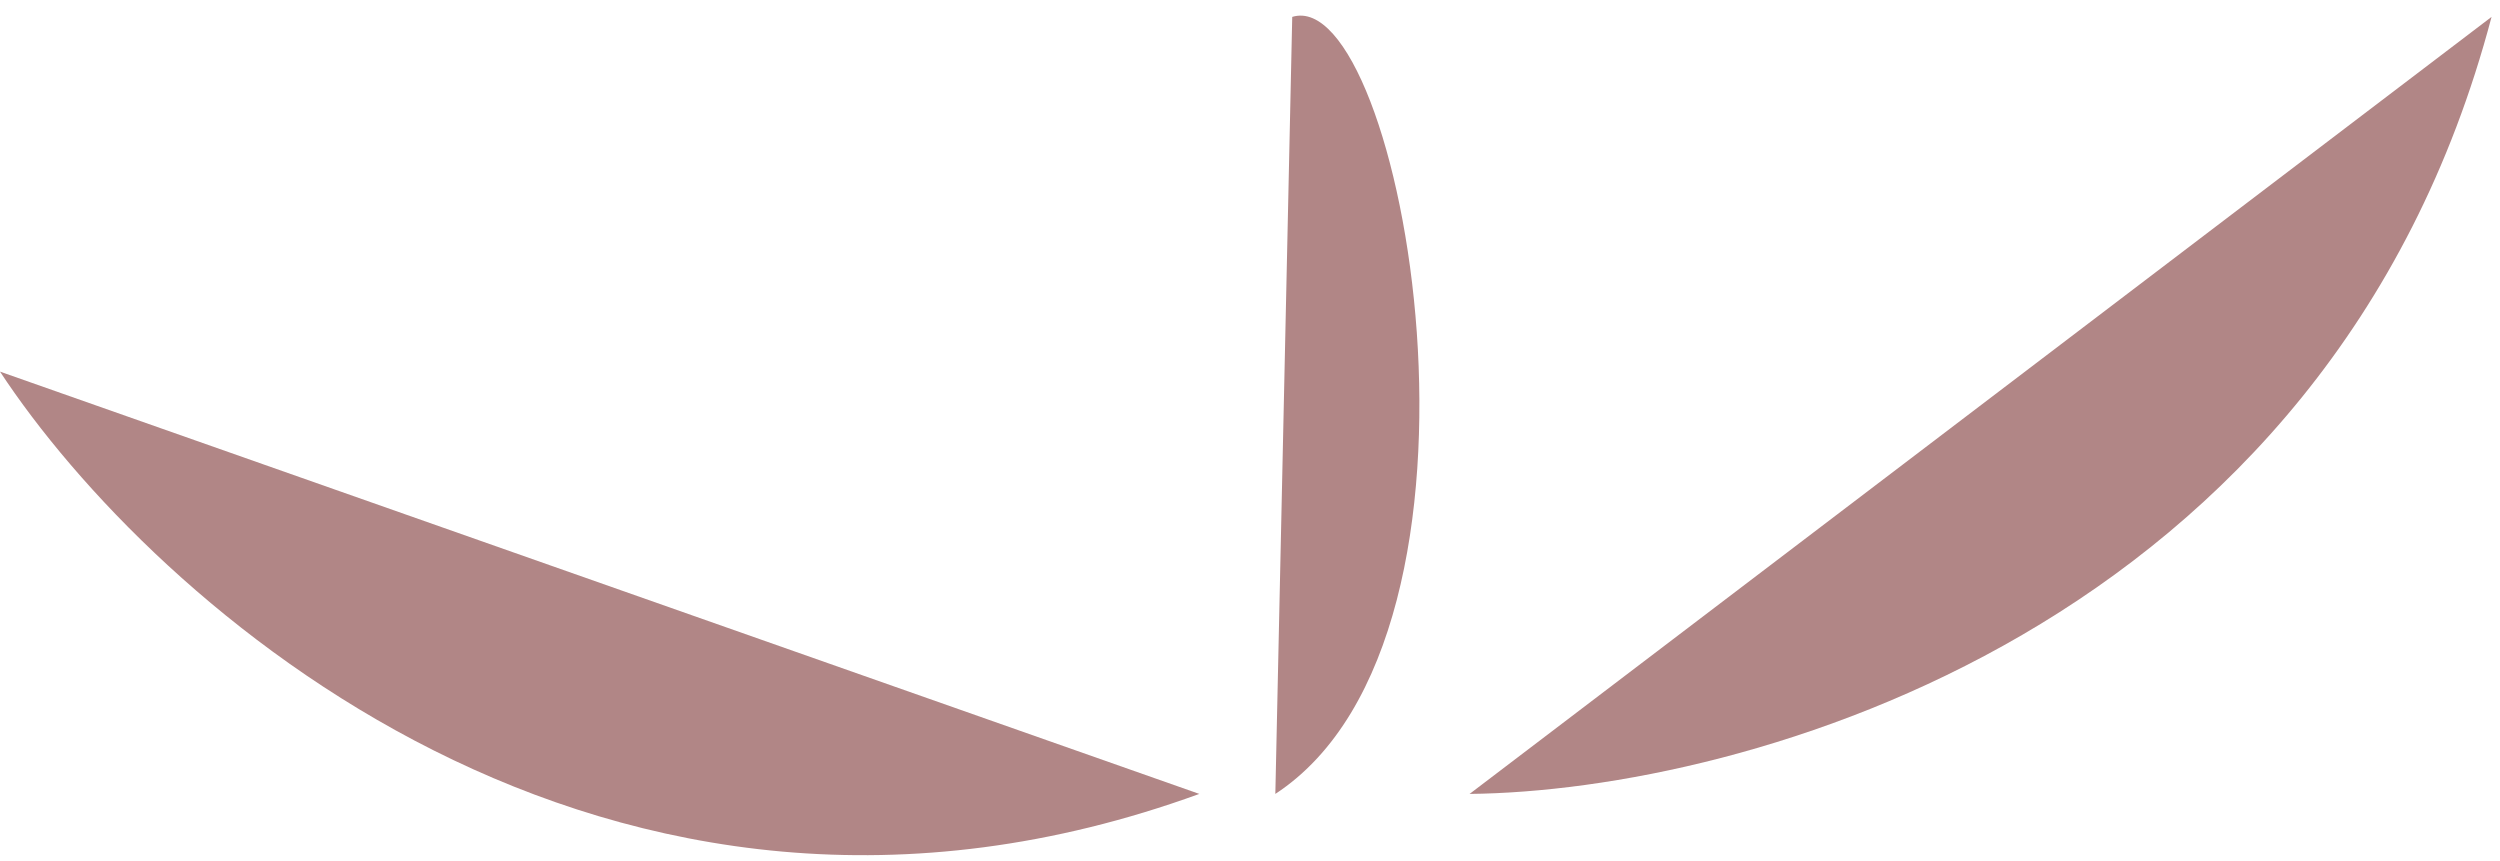 <svg width="148" height="51" viewBox="0 0 148 51" fill="none" xmlns="http://www.w3.org/2000/svg">
<path d="M0 22C9 35.667 35.8 59.8 71 47L0 22Z" fill="#B18686"/>
<path d="M76.5 1C83 -1 90 37.5 75.5 47L76.5 1Z" fill="#B18686"/>
<path d="M87 47C103.167 46.833 137.9 37.4 147.5 1L87 47Z" fill="#B18686"/>
</svg>
